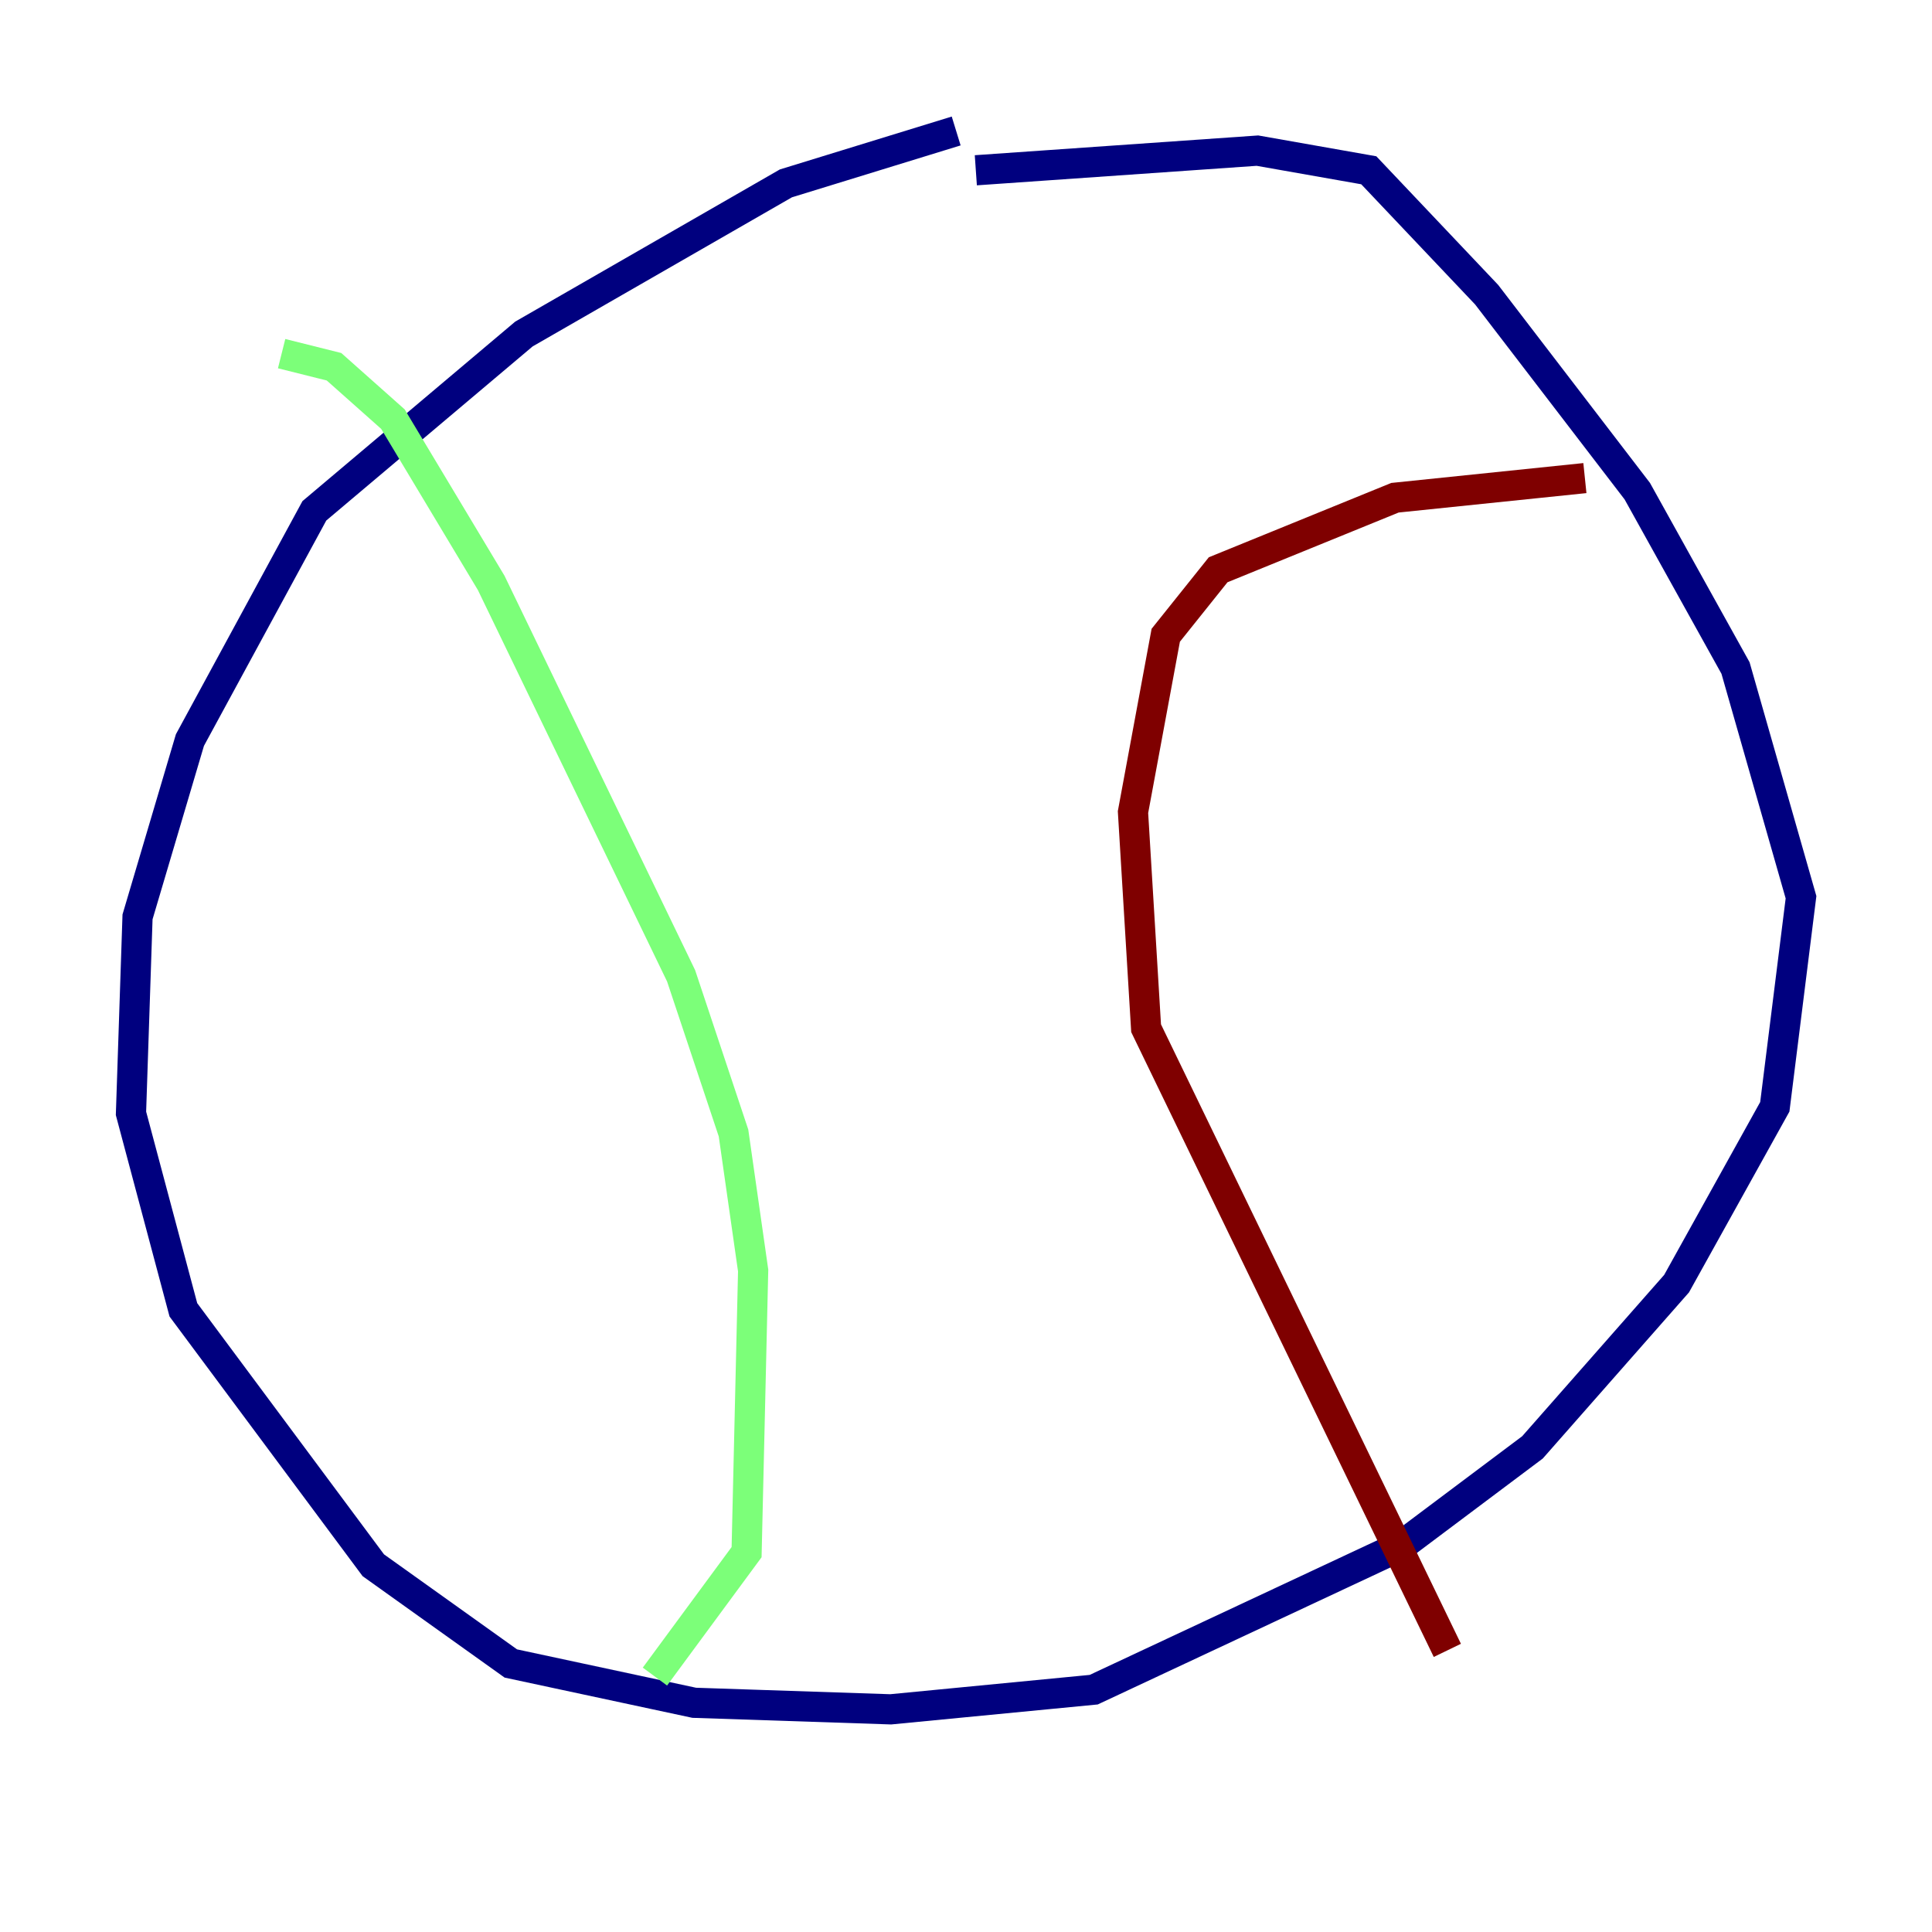 <?xml version="1.0" encoding="utf-8" ?>
<svg baseProfile="tiny" height="128" version="1.2" viewBox="0,0,128,128" width="128" xmlns="http://www.w3.org/2000/svg" xmlns:ev="http://www.w3.org/2001/xml-events" xmlns:xlink="http://www.w3.org/1999/xlink"><defs /><polyline fill="none" points="63.349,8.678 52.068,12.149 34.712,22.129 20.827,33.844 12.583,49.031 9.112,60.746 8.678,73.763 12.149,86.78 24.732,103.702 33.844,110.21 45.993,112.814 59.01,113.248 72.461,111.946 92.854,102.4 101.532,95.891 111.078,85.044 117.586,73.329 119.322,59.444 114.983,44.258 108.475,32.542 98.495,19.525 90.685,11.281 83.308,9.98 64.651,11.281" stroke="#00007f" stroke-width="2" /><polyline fill="none" points="18.658,23.43 22.129,24.298 26.034,27.77 32.542,38.617 45.125,64.651 48.597,75.064 49.898,84.176 49.464,102.834 43.39,111.078" stroke="#7cff79" stroke-width="2" /><polyline fill="none" points="105.003,31.675 92.42,32.976 80.705,37.749 77.234,42.088 75.064,53.803 75.932,68.122 95.891,109.342" stroke="#7f0000" stroke-width="2" /></svg>
